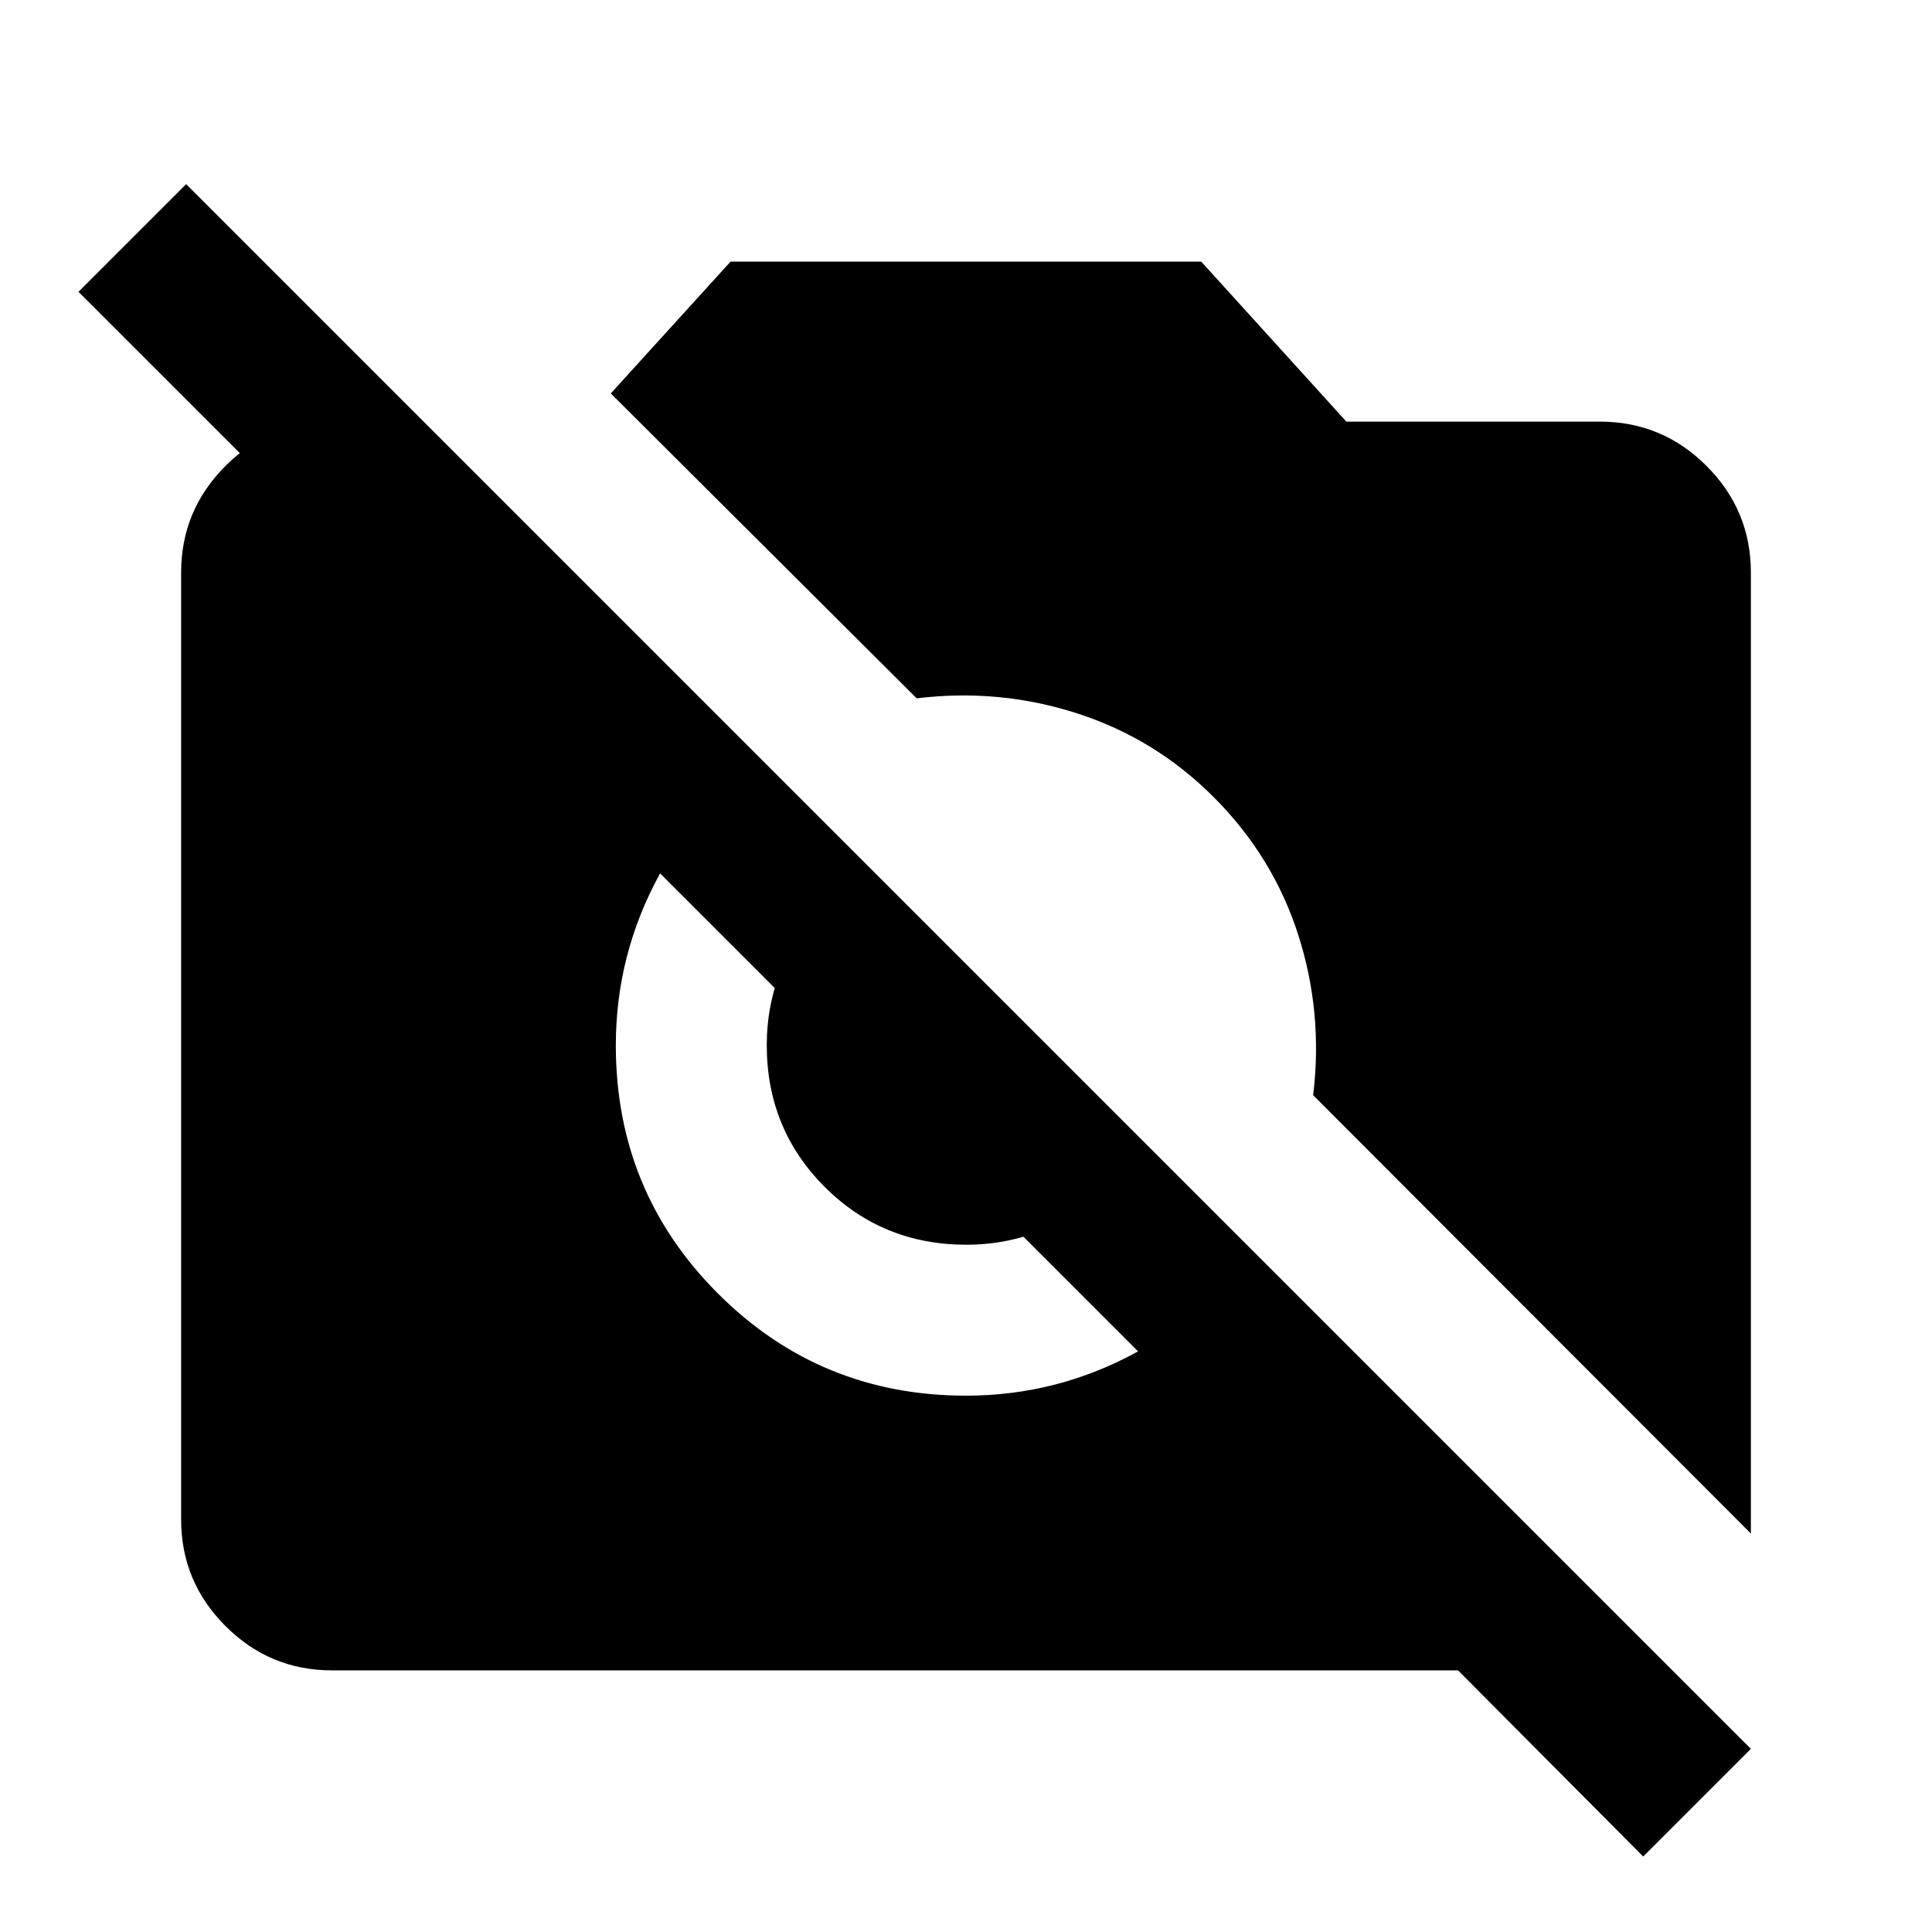 <svg xmlns="http://www.w3.org/2000/svg" height="24" viewBox="0 -960 960 960" width="24"><path d="m816.5-37.5-92-92.5H165q-30.94 0-52.97-22.03Q90-174.06 90-205v-470.5q0-30.94 22.03-52.97Q134.06-750.5 165-750.5h45.5L209-645 39-815l53.5-53.5L870-91l-53.5 53.5ZM870-198 652.5-415.8q5-41.2-7.5-79.95T603-564q-29-29-67.68-41.5-38.69-12.5-79.82-7.5l-152-151.5L363-830h233.89L669-750.5h126q30.94 0 52.97 22.03Q870-706.44 870-675.5V-198Zm-390-68.5q22.83 0 44.16-5.5 21.34-5.5 41.34-16.5L328-526q-11 20-16.5 41.34-5.5 21.33-5.5 44.16 0 72.5 50.75 123.25T480-266.5Zm.17-75q-41.65 0-70.41-28.76Q381-399.02 381-440.67q0-19.83 7.25-37.83t21.1-32L550-369.85q-14 13.85-32 21.1-18 7.25-37.83 7.25Z"/></svg>